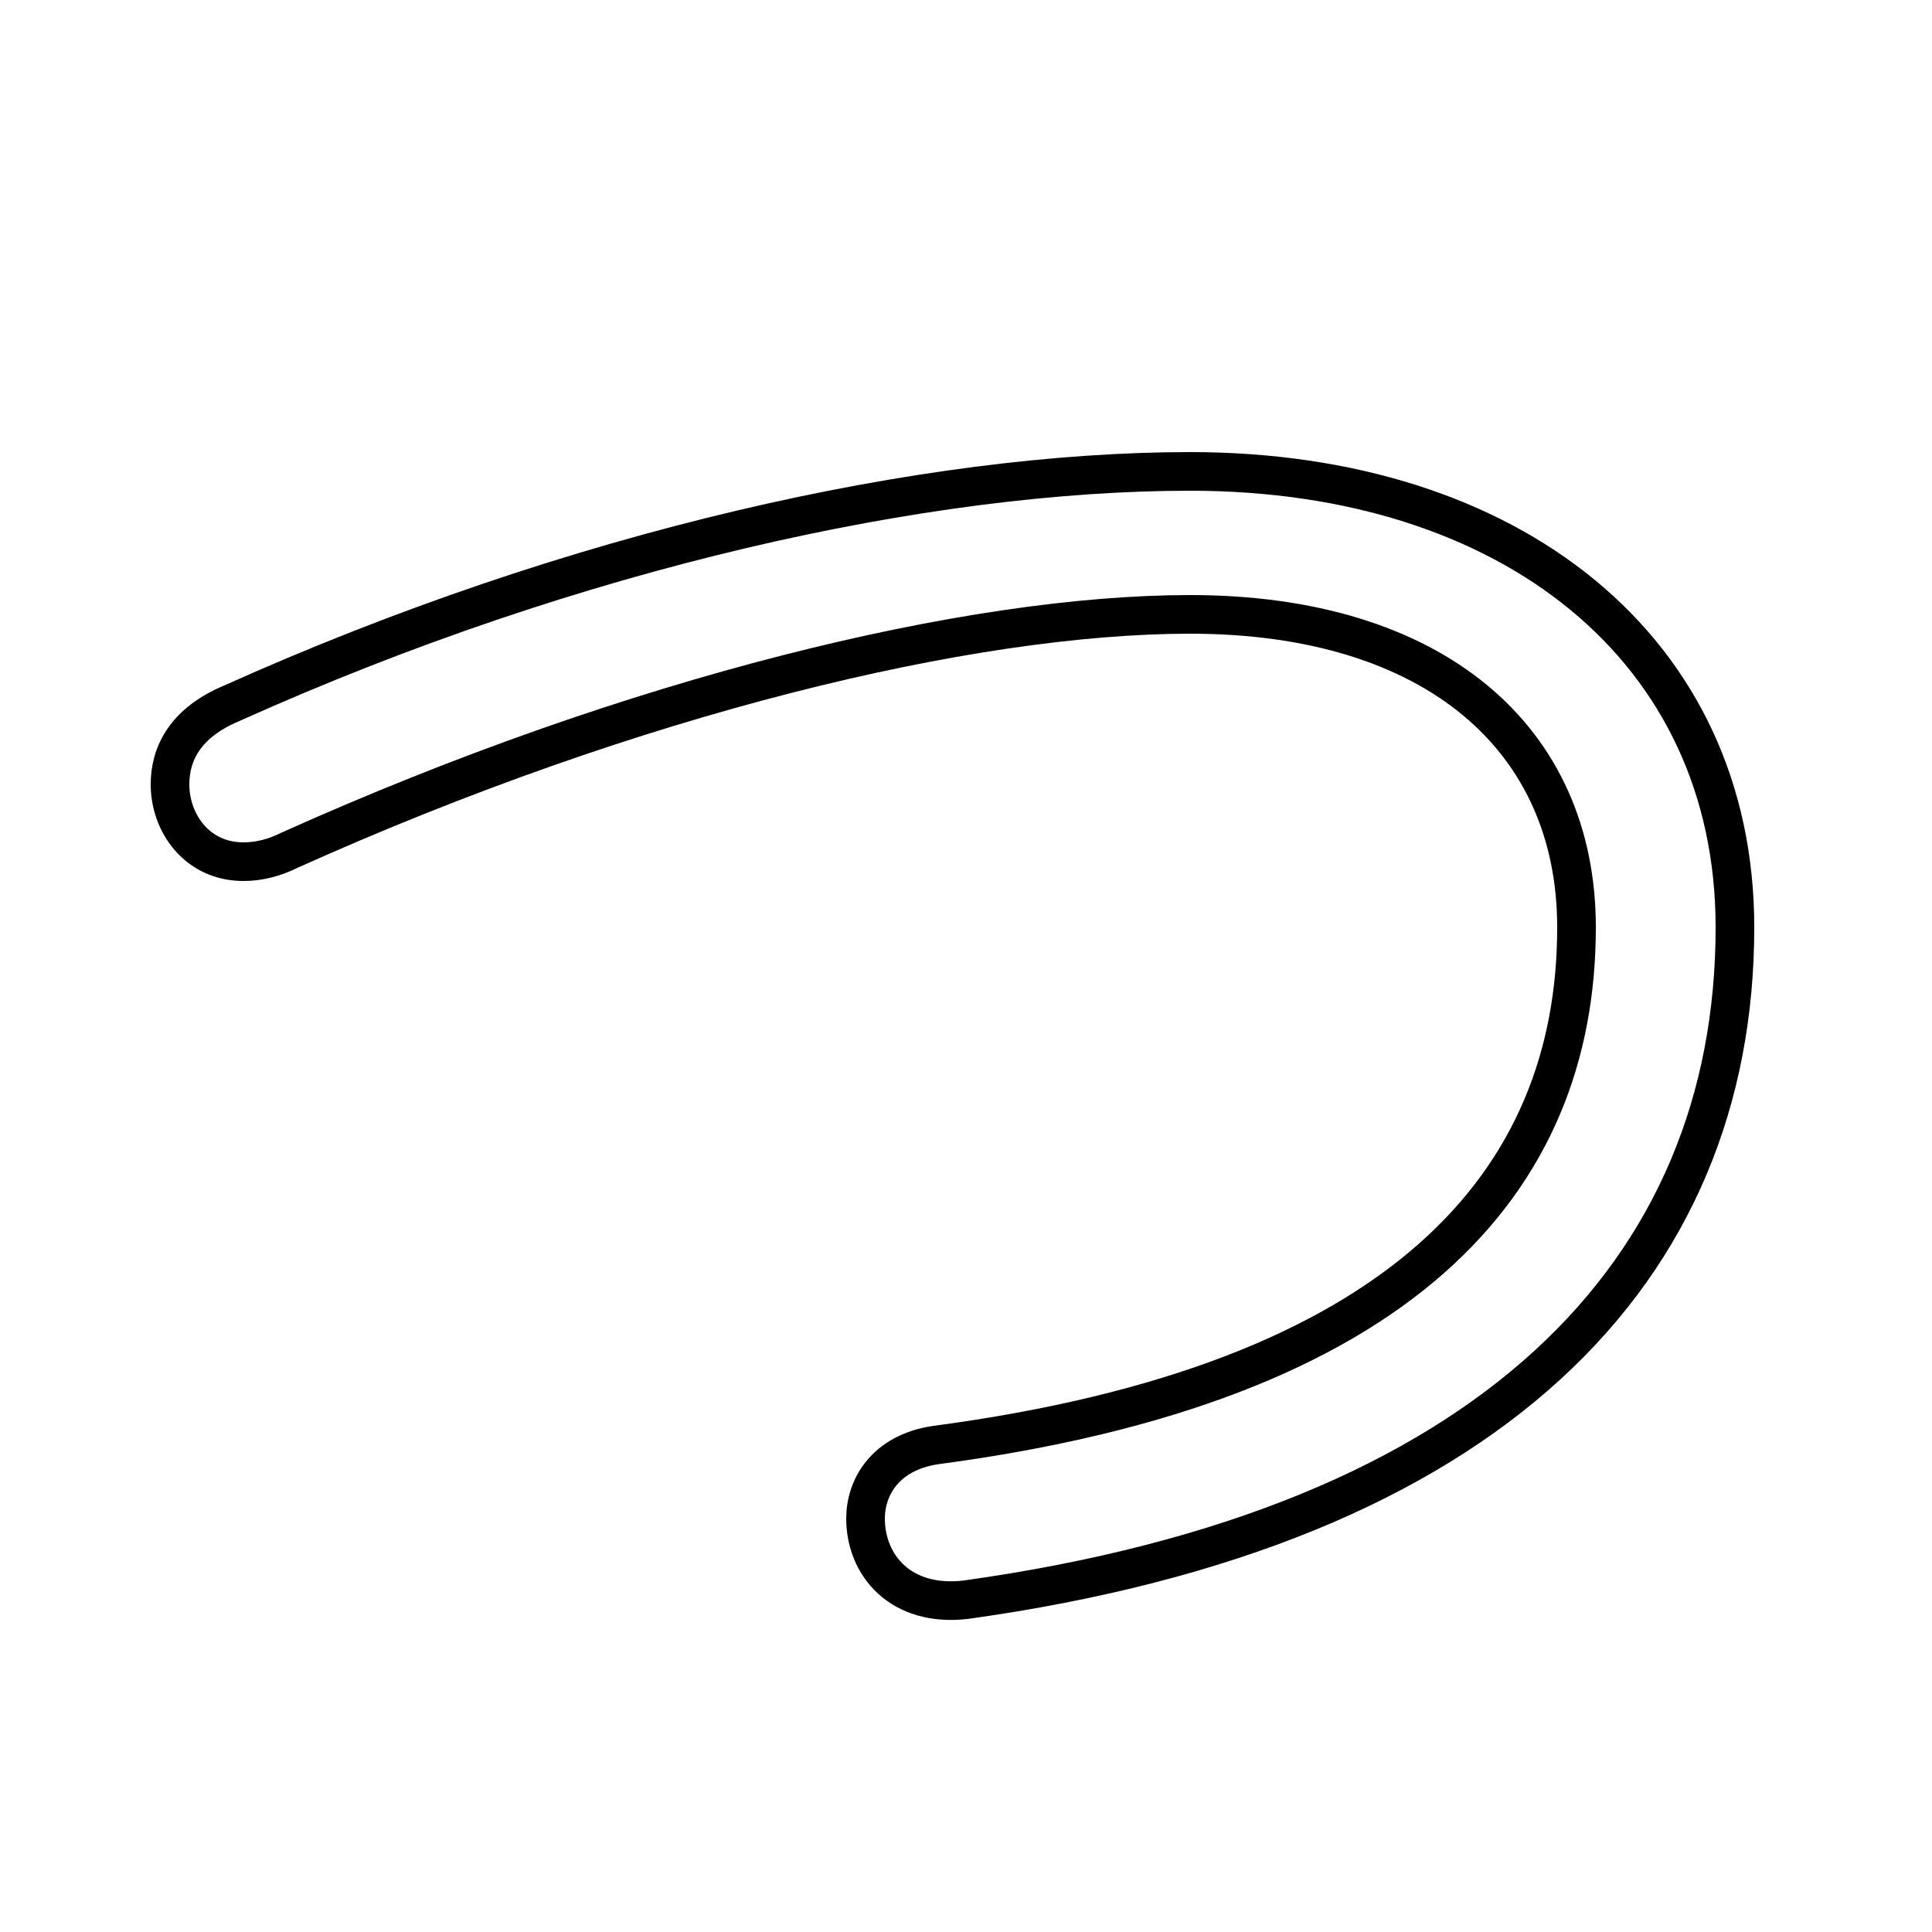 <svg xmlns="http://www.w3.org/2000/svg" viewBox="0 -44.0 50.0 50.0">
    <rect x="0" y="-44.0" width="50.0" height="50.0" fill="#808080" stroke="none"/>
    <g transform="scale(1, -1)">
        <!-- ボディの枠 -->
        <rect x="0" y="-6.0" width="50.0" height="50.0"
            stroke="white" fill="white"/>
        <!-- グリフ座標系の原点 -->
        <circle cx="0" cy="0" r="5" fill="white"/>
        <!-- グリフのアウトライン -->
        <g style="fill:none;stroke:#000000;stroke-width:1;">
<path d="M 6.0 25.8 C 4.8 25.3 4.4 24.5 4.4 23.7 C 4.4 22.7 5.1 21.7 6.3 21.7 C 6.7 21.7 7.1 21.8 7.5 22.0 C 16.4 26.0 25.1 28.1 30.8 28.1 C 37.1 28.1 40.8 24.9 40.8 20.0 C 40.8 13.4 36.3 8.2 24.2 6.6 C 22.9 6.4 22.4 5.5 22.4 4.7 C 22.4 3.5 23.3 2.4 25.0 2.6 C 38.6 4.5 44.9 11.1 44.9 20.0 C 44.9 27.2 39.1 31.8 30.8 31.8 C 24.0 31.8 14.9 29.8 6.0 25.8 Z"/>
</g>
</g>
</svg>